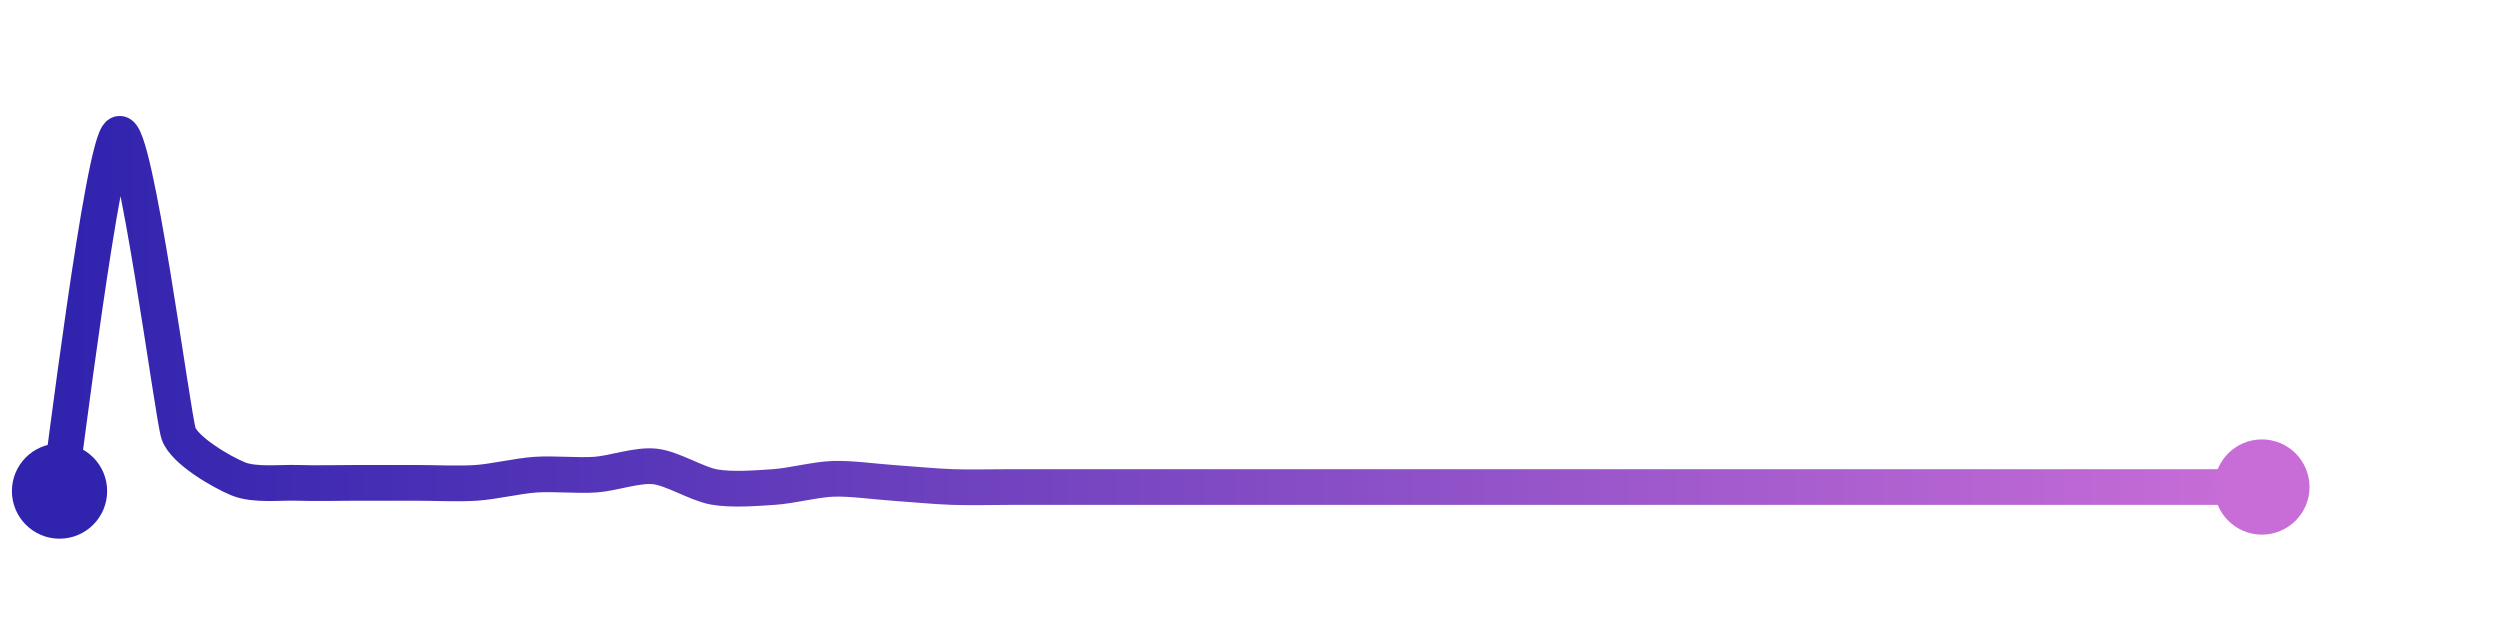 <svg width="200" height="50" viewBox="0 0 210 50" xmlns="http://www.w3.org/2000/svg">
    <defs>
        <linearGradient x1="0%" y1="0%" x2="100%" y2="0%" id="a">
            <stop stop-color="#3023AE" offset="0%"/>
            <stop stop-color="#C86DD7" offset="100%"/>
        </linearGradient>
    </defs>
    <path stroke="url(#a)"
          stroke-width="3"
          stroke-linejoin="round"
          stroke-linecap="round"
          d="M5 40 C 5.25 38.52, 8.65 10.65, 10 10 S 14.51 33.75, 15 35.17 S 18.61 38.4, 20 38.97 S 23.5 39.26, 25 39.31 S 28.5 39.31, 30 39.31 S 33.5 39.31, 35 39.31 S 38.5 39.41, 40 39.31 S 43.5 38.72, 45 38.62 S 48.5 38.72, 50 38.62 S 53.51 37.77, 55 37.93 S 58.52 39.4, 60 39.66 S 63.5 39.76, 65 39.66 S 68.5 39.02, 70 38.97 S 73.5 39.21, 75 39.31 S 78.5 39.61, 80 39.66 S 83.5 39.66, 85 39.66 S 88.5 39.66, 90 39.66 S 93.5 39.66, 95 39.66 S 98.5 39.66, 100 39.66 S 103.5 39.66, 105 39.66 S 108.5 39.66, 110 39.66 S 113.5 39.66, 115 39.66 S 118.5 39.66, 120 39.66 S 123.5 39.66, 125 39.66 S 128.5 39.66, 130 39.66 S 133.5 39.66, 135 39.66 S 138.5 39.66, 140 39.66 S 143.5 39.66, 145 39.66 S 148.5 39.66, 150 39.66 S 153.5 39.66, 155 39.66 S 158.5 39.66, 160 39.66 S 163.5 39.66, 165 39.66 S 168.5 39.66, 170 39.66 S 173.5 39.66, 175 39.66 S 178.5 39.66, 180 39.66 S 183.5 39.66, 185 39.66 S 188.5 39.66, 190 39.66"
          fill="none"/>
    <circle r="4" cx="5" cy="40" fill="#3023AE"/>
    <circle r="4" cx="190" cy="39.66" fill="#C86DD7"/>      
</svg>